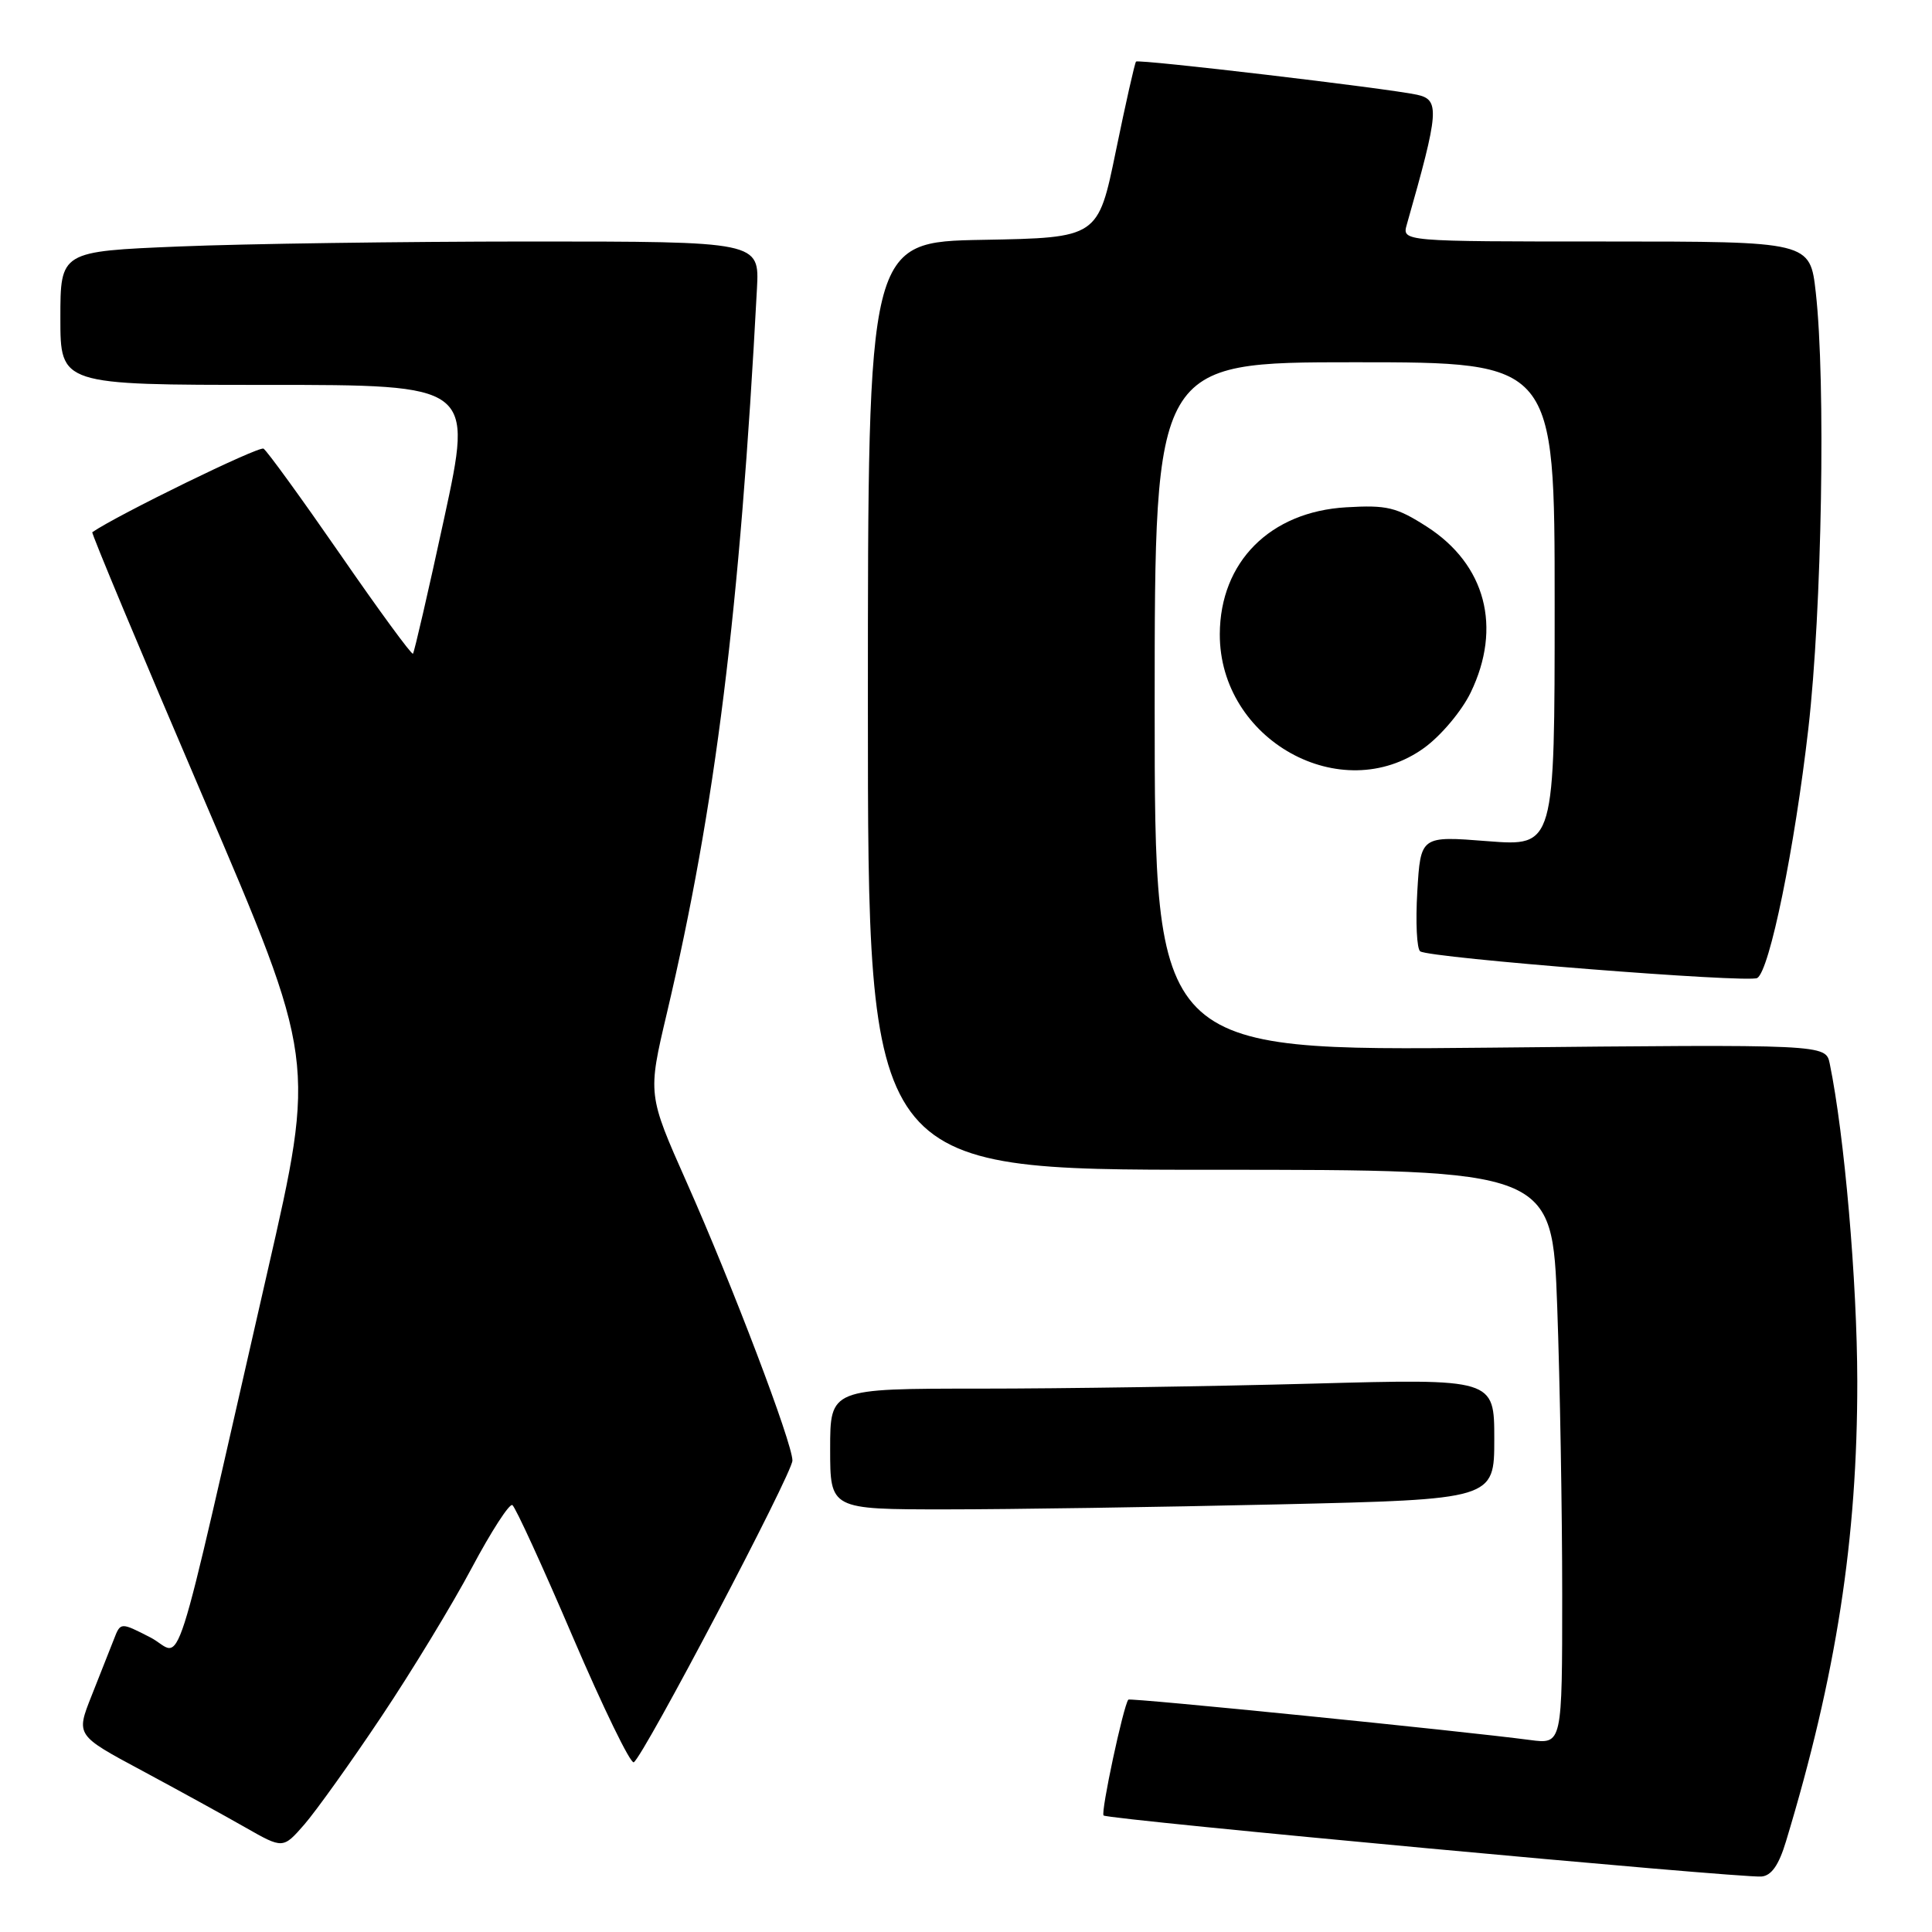 <?xml version="1.0" encoding="UTF-8" standalone="no"?>
<!DOCTYPE svg PUBLIC "-//W3C//DTD SVG 1.1//EN" "http://www.w3.org/Graphics/SVG/1.1/DTD/svg11.dtd" >
<svg xmlns="http://www.w3.org/2000/svg" xmlns:xlink="http://www.w3.org/1999/xlink" version="1.1" viewBox="0 0 256 256">
 <g >
 <path fill="currentColor"
d=" M 236.65 244.00 C 243.32 221.97 246.12 203.88 246.10 183.00 C 246.08 169.84 244.40 150.41 242.45 140.94 C 241.92 138.37 241.92 138.37 197.46 138.82 C 153.00 139.26 153.00 139.26 153.00 93.63 C 153.00 48.00 153.00 48.00 179.50 48.00 C 206.00 48.00 206.00 48.00 206.00 80.08 C 206.00 112.15 206.00 112.15 197.12 111.46 C 188.24 110.76 188.24 110.76 187.80 118.13 C 187.56 122.18 187.73 125.75 188.19 126.06 C 189.47 126.94 231.74 130.28 232.85 129.59 C 234.49 128.58 237.80 112.40 239.62 96.50 C 241.42 80.76 241.93 50.55 240.60 38.75 C 239.84 32.00 239.84 32.00 212.80 32.00 C 185.77 32.00 185.77 32.00 186.41 29.75 C 190.70 14.70 190.81 13.21 187.75 12.55 C 183.80 11.70 150.85 7.81 150.53 8.16 C 150.36 8.35 149.16 13.68 147.86 20.00 C 145.50 31.50 145.50 31.50 130.25 31.78 C 115.00 32.05 115.00 32.05 115.00 93.53 C 115.00 155.00 115.00 155.00 160.34 155.00 C 205.68 155.00 205.68 155.00 206.34 173.16 C 206.70 183.15 207.00 200.28 207.00 211.22 C 207.00 231.12 207.00 231.12 202.75 230.56 C 193.69 229.36 149.73 224.94 149.51 225.21 C 148.85 226.03 145.83 240.16 146.23 240.56 C 146.76 241.10 230.55 248.87 233.40 248.65 C 234.72 248.54 235.70 247.15 236.65 244.00 Z  M 50.51 227.50 C 54.56 221.45 59.96 212.56 62.52 207.74 C 65.08 202.93 67.50 199.19 67.89 199.43 C 68.29 199.68 71.90 207.55 75.91 216.93 C 79.93 226.31 83.56 233.77 83.98 233.51 C 85.30 232.69 105.00 195.22 105.00 193.53 C 105.00 191.22 97.05 170.30 91.00 156.69 C 85.82 145.03 85.82 145.03 88.36 134.27 C 94.81 106.91 98.04 80.91 100.30 38.25 C 100.63 32.00 100.63 32.00 70.06 32.00 C 53.25 32.01 32.41 32.30 23.75 32.66 C 8.00 33.31 8.00 33.31 8.00 42.16 C 8.00 51.00 8.00 51.00 35.34 51.00 C 62.68 51.00 62.68 51.00 58.86 68.65 C 56.76 78.35 54.89 86.44 54.72 86.62 C 54.54 86.79 50.20 80.87 45.08 73.45 C 39.95 66.04 35.38 59.73 34.92 59.45 C 34.31 59.07 15.52 68.25 12.23 70.52 C 12.08 70.63 18.68 86.42 26.90 105.61 C 41.85 140.50 41.85 140.50 35.44 168.50 C 22.40 225.50 24.41 219.25 19.91 216.96 C 15.97 214.94 15.97 214.94 15.09 217.22 C 14.60 218.48 13.27 221.85 12.13 224.71 C 10.06 229.93 10.06 229.93 18.78 234.60 C 23.58 237.18 29.75 240.57 32.50 242.14 C 37.50 244.99 37.50 244.99 40.33 241.75 C 41.88 239.96 46.47 233.55 50.51 227.50 Z  M 169.34 199.34 C 198.00 198.68 198.00 198.68 198.00 190.68 C 198.00 182.68 198.00 182.68 173.84 183.34 C 160.55 183.70 140.75 184.00 129.84 184.00 C 110.00 184.00 110.00 184.00 110.00 192.00 C 110.00 200.00 110.00 200.00 125.34 200.00 C 133.77 200.00 153.57 199.70 169.34 199.34 Z  M 188.72 99.09 C 190.94 97.48 193.69 94.21 194.87 91.77 C 199.05 83.13 196.86 74.80 189.07 69.79 C 185.03 67.20 183.78 66.90 178.37 67.22 C 168.29 67.81 161.67 74.46 161.63 84.02 C 161.58 98.06 177.74 107.04 188.72 99.09 Z "/>
</g>
</svg>